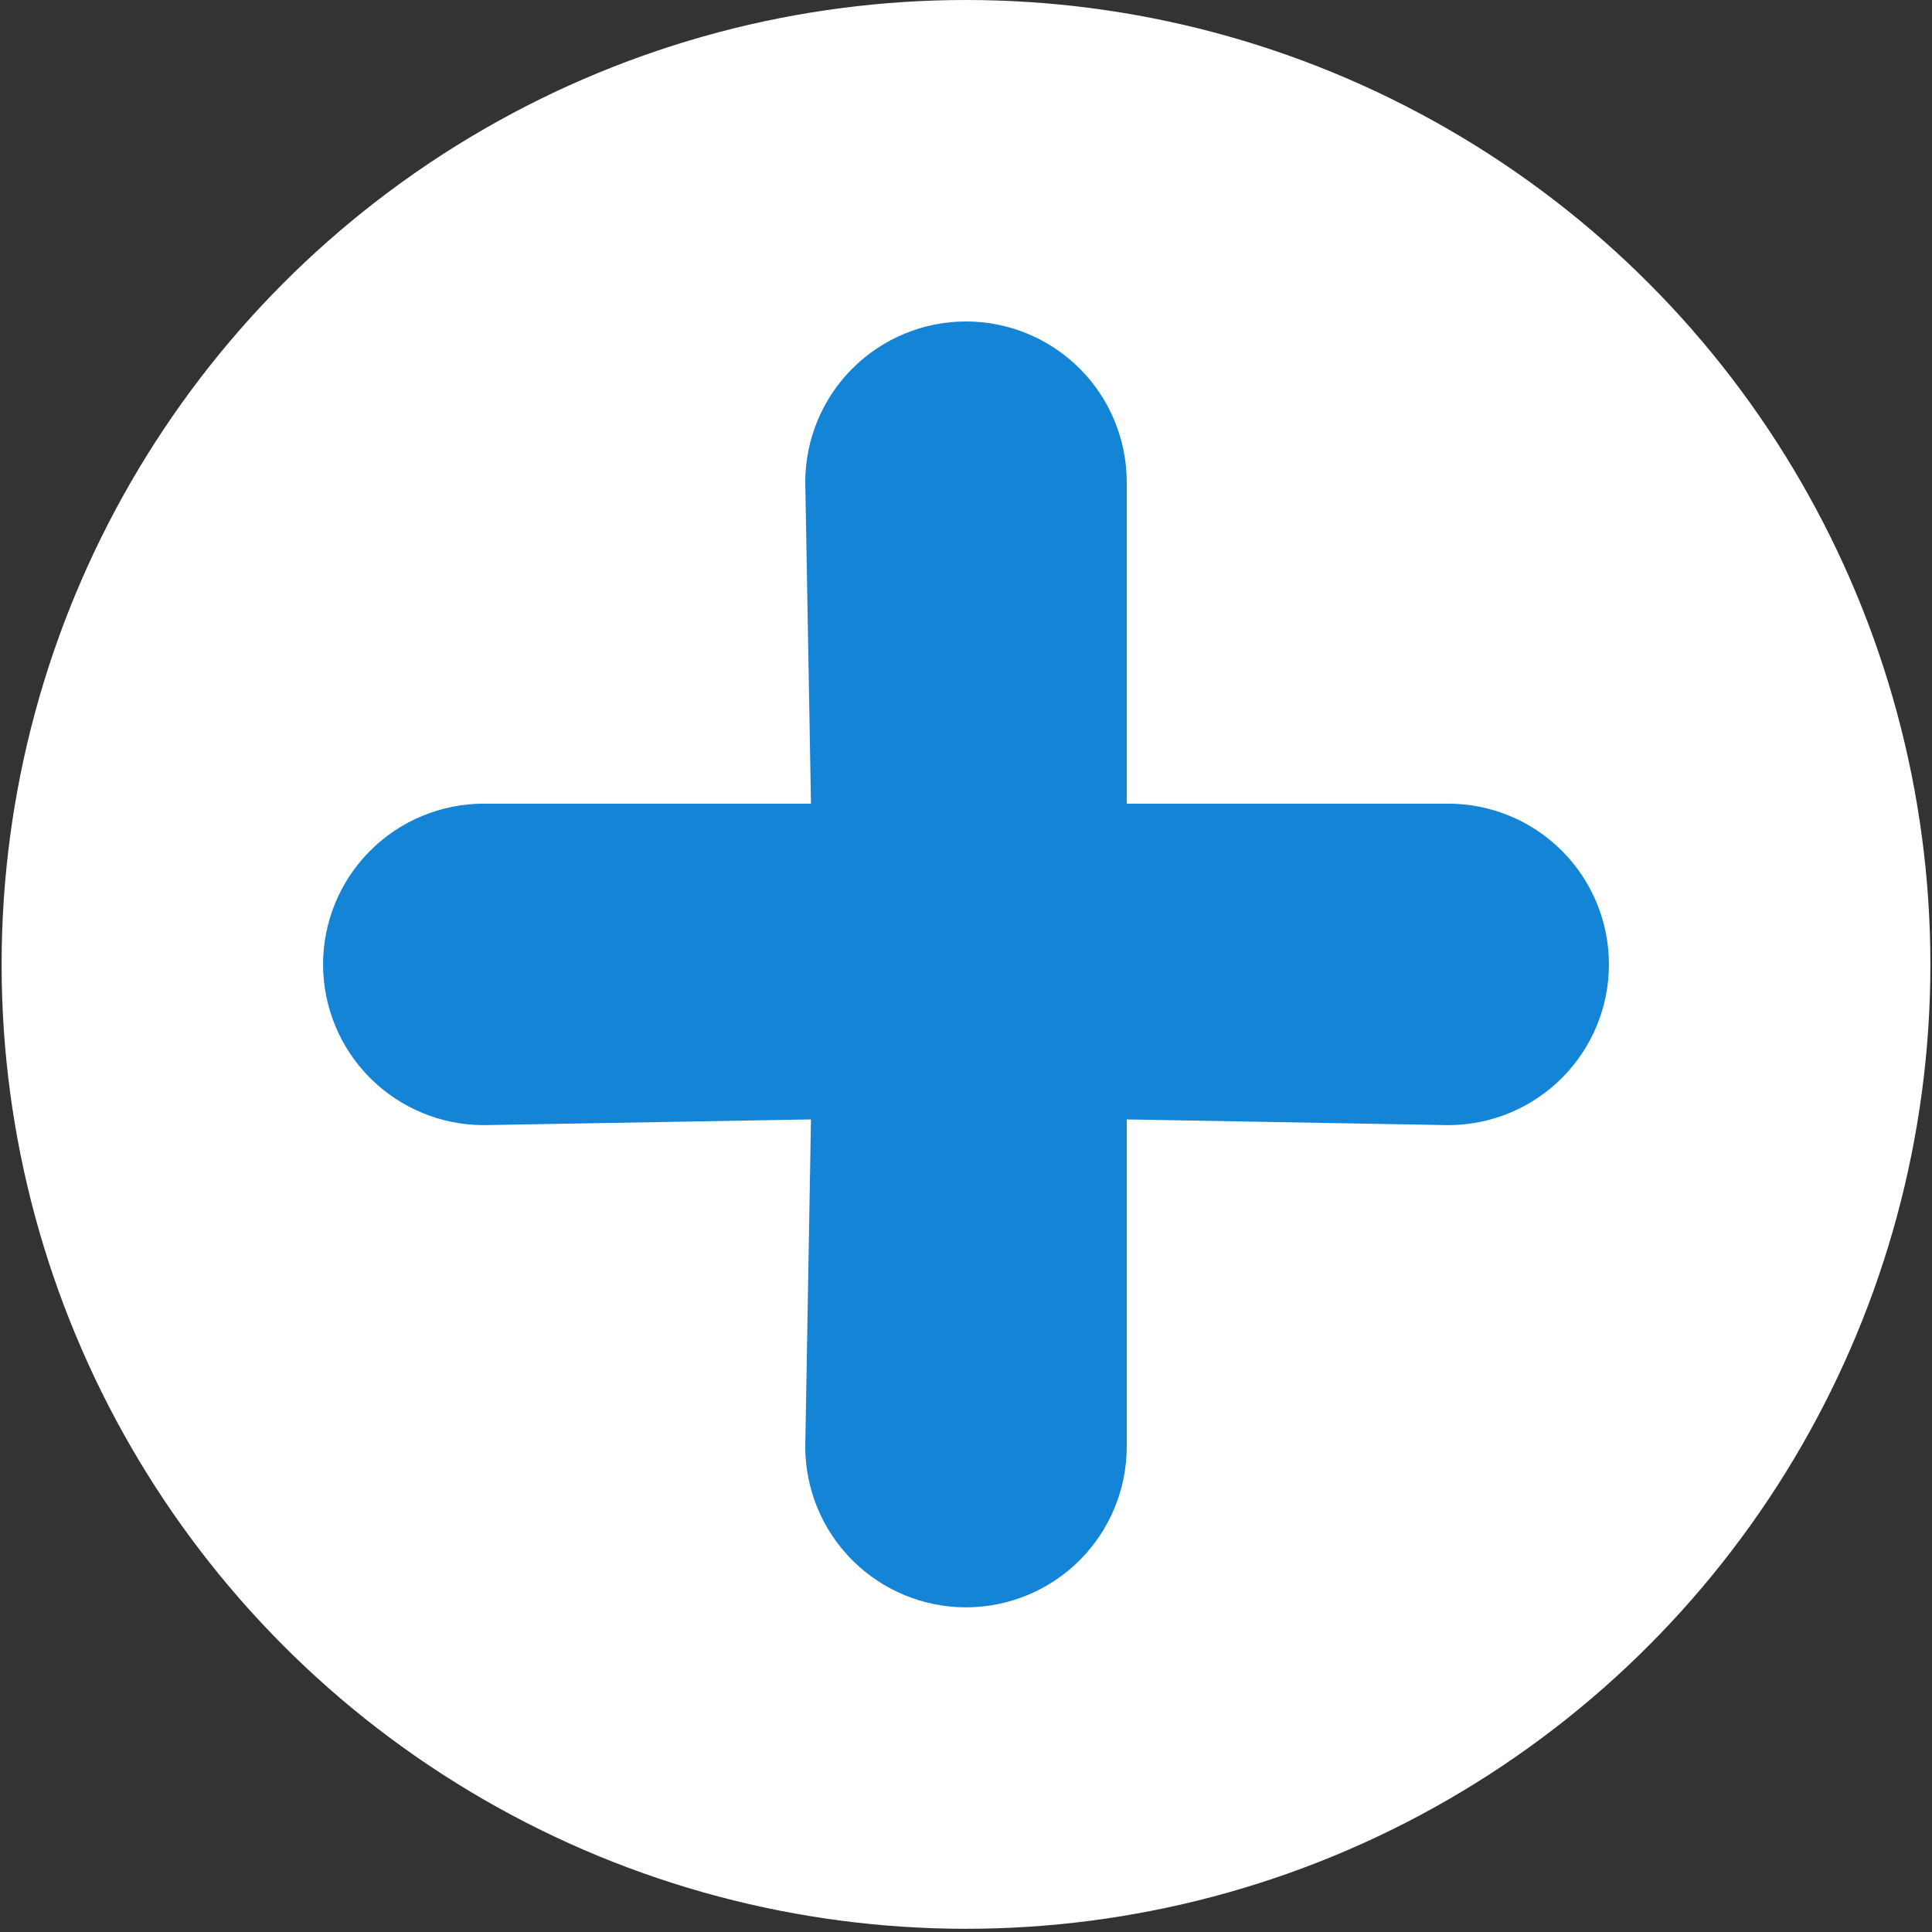 <svg width="301" height="301" viewBox="0 0 301 301" fill="none" xmlns="http://www.w3.org/2000/svg">
<rect x="0" y="0" width="301" height="301" fill="#333333" stroke="none"/>
<circle cx="150.5" cy="150.25" r="150.25" fill="white"/>
<path d="M225.625 125.208H175.542V75.125C175.542 68.484 172.904 62.114 168.207 57.418C163.511 52.722 157.142 50.084 150.5 50.084C143.859 50.084 137.489 52.722 132.793 57.418C128.097 62.114 125.458 68.484 125.458 75.125L126.347 125.208H75.375C68.734 125.208 62.364 127.847 57.668 132.543C52.972 137.239 50.334 143.609 50.334 150.25C50.334 156.892 52.972 163.261 57.668 167.957C62.364 172.654 68.734 175.292 75.375 175.292L126.347 174.403L125.458 225.375C125.458 232.017 128.097 238.386 132.793 243.082C137.489 247.779 143.859 250.417 150.5 250.417C157.142 250.417 163.511 247.779 168.207 243.082C172.904 238.386 175.542 232.017 175.542 225.375V174.403L225.625 175.292C232.267 175.292 238.636 172.654 243.332 167.957C248.029 163.261 250.667 156.892 250.667 150.25C250.667 143.609 248.029 137.239 243.332 132.543C238.636 127.847 232.267 125.208 225.625 125.208Z" fill="#1384D6"/>
</svg>
